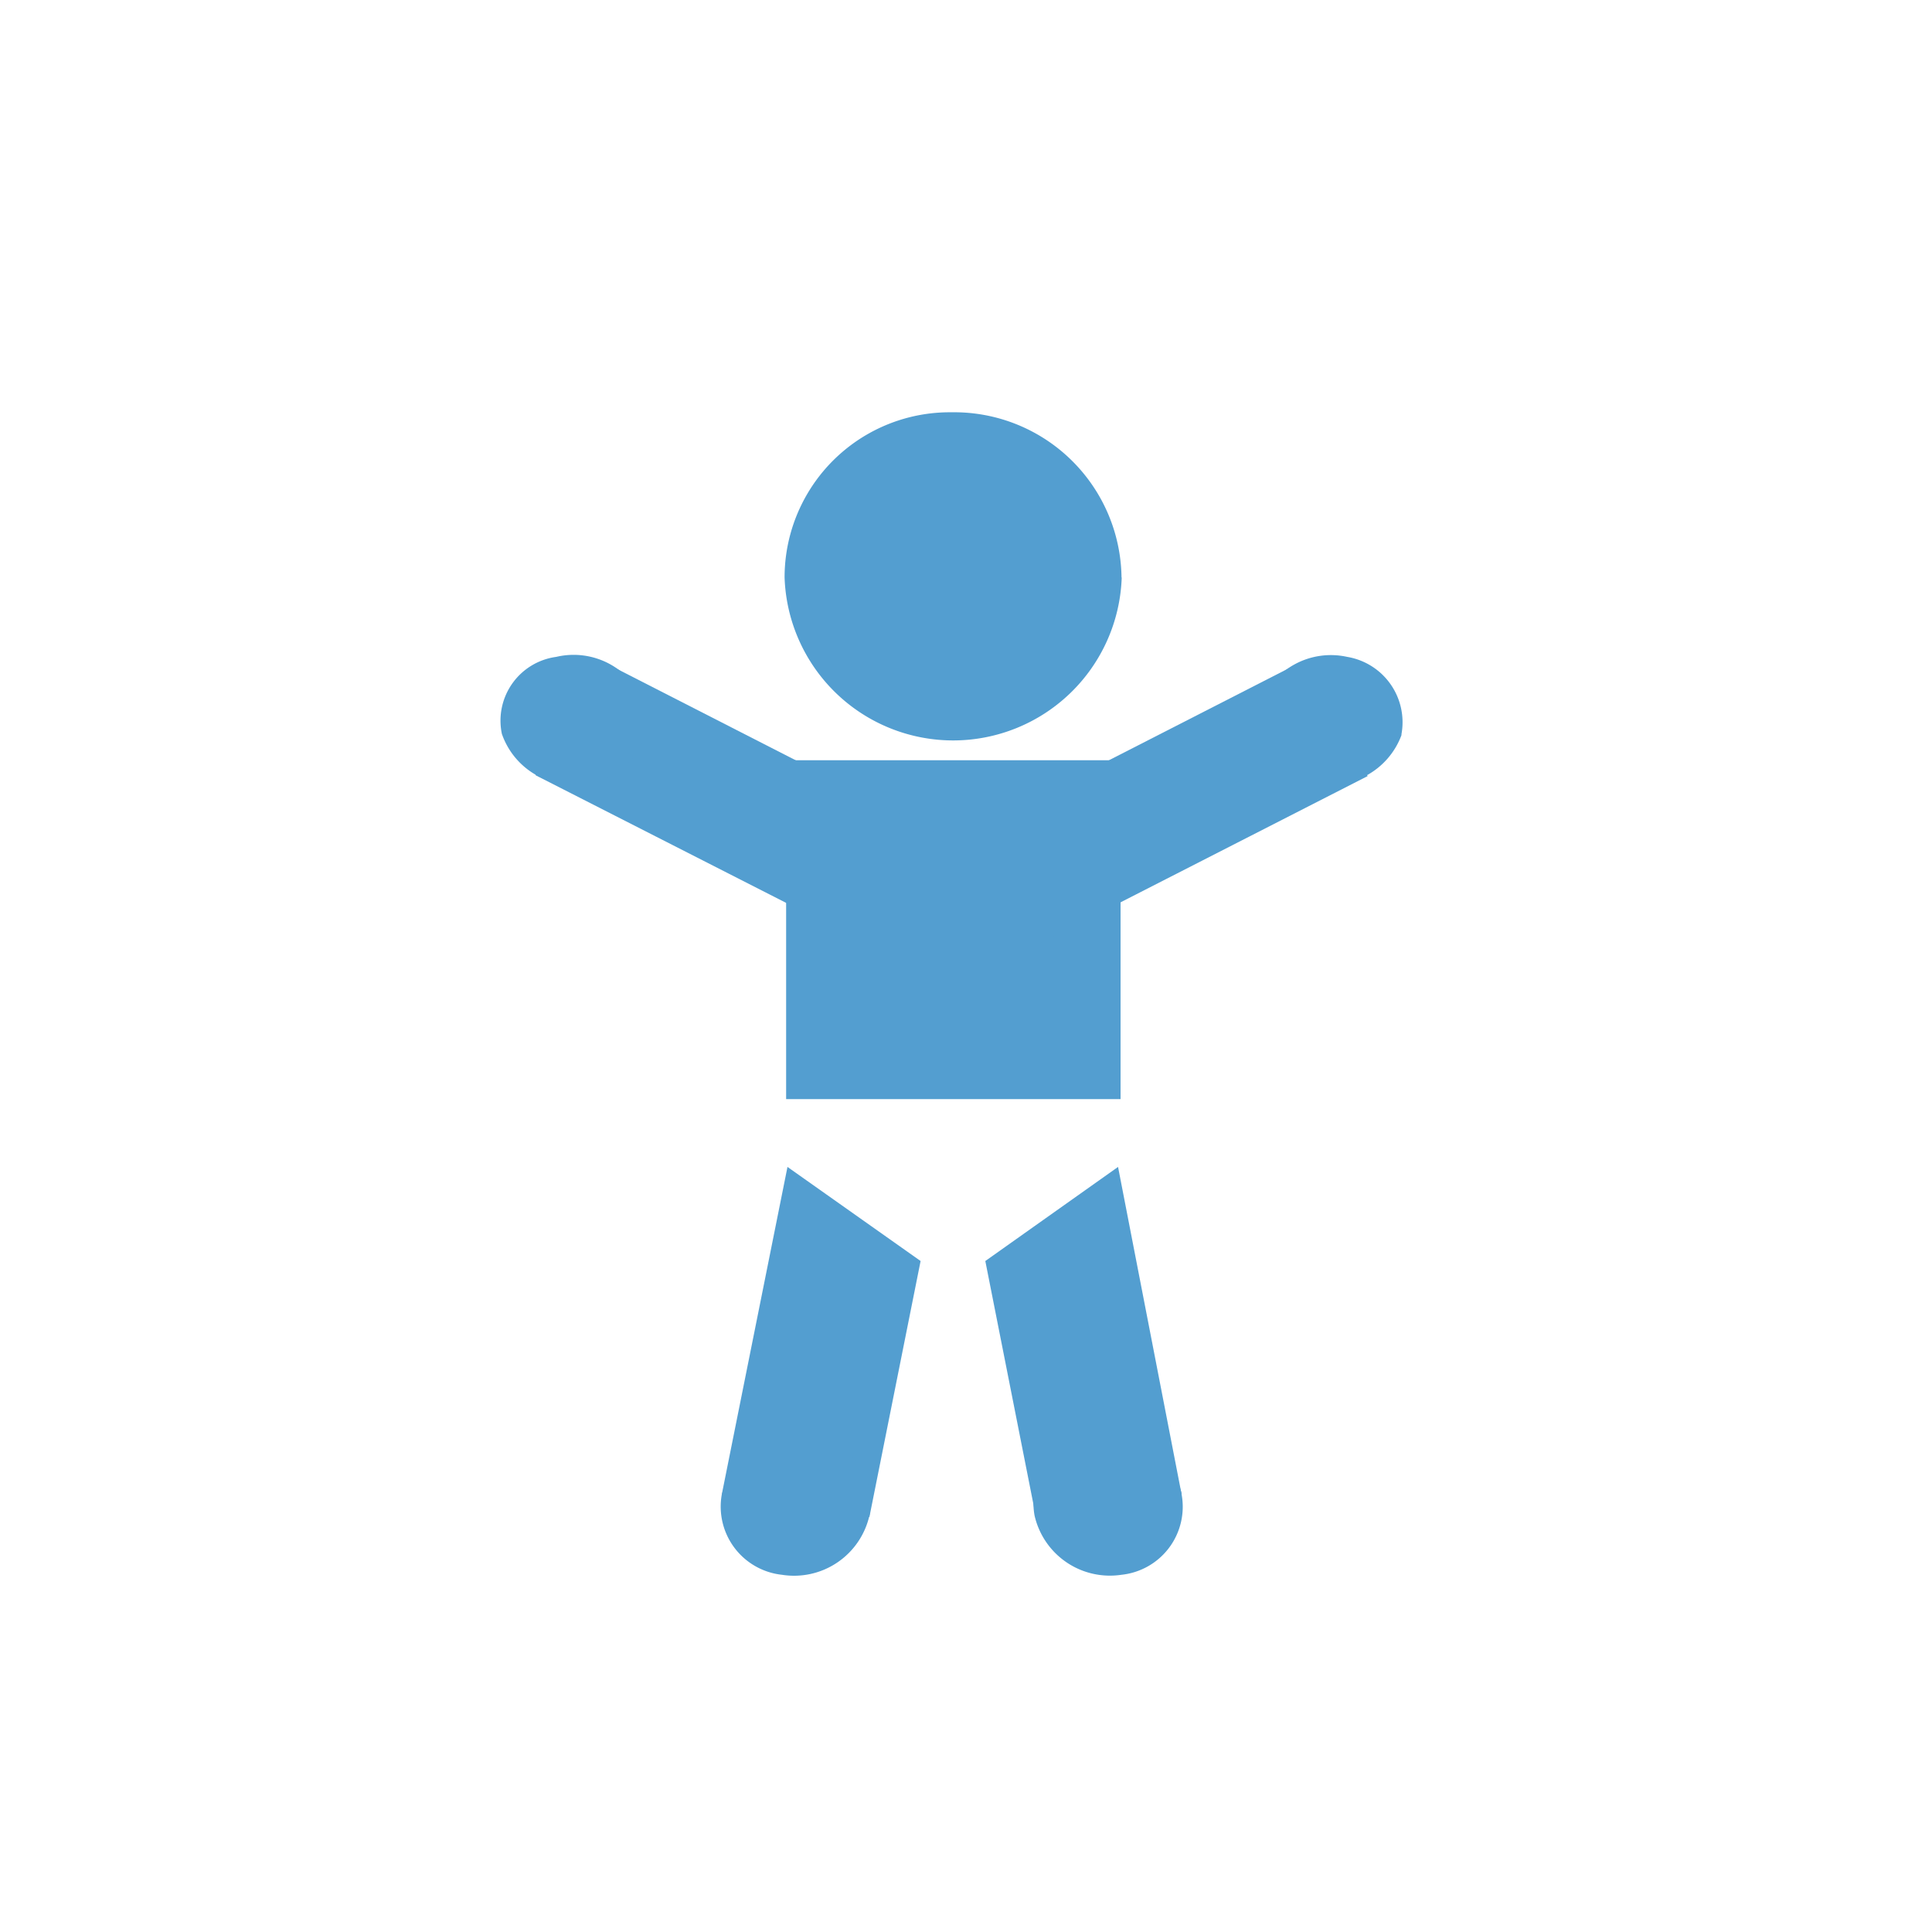 <svg xmlns="http://www.w3.org/2000/svg" viewBox="0 0 100 100"><defs><style>.cls-1{fill:#539ed0;}</style></defs><title>0012</title><g id="Layer_2" data-name="Layer 2"><path class="cls-1" d="M58.06,29.89a8.73,8.73,0,0,1-17.45,0,8.55,8.55,0,0,1,8.65-8.55,8.66,8.66,0,0,1,8.79,8.55"/><path class="cls-1" d="M40.69,39.35H58V56.89H40.69Z"/><path class="cls-1" d="M45.14,49,27.71,40.12,31.5,34.4l17.43,8.91Z"/><path class="cls-1" d="M26,38.05a3.92,3.92,0,0,0,4.58,2.47,3.4,3.4,0,0,0,2.81-4A3.92,3.92,0,0,0,28.79,34a3.33,3.33,0,0,0-2.81,4"/><path class="cls-1" d="M49.56,43.36,67,34.44l3.79,5.73L53.35,49.08Z"/><path class="cls-1" d="M72.54,38.05A3.93,3.93,0,0,1,68,40.52a3.4,3.4,0,0,1-2.81-4A3.92,3.92,0,0,1,69.73,34a3.43,3.43,0,0,1,2.81,4"/><path class="cls-1" d="M61.16,77.35l-7.54,1.17L51,65.27l6.87-4.87Z"/><path class="cls-1" d="M61.16,77.35a3.54,3.54,0,0,1-3.11,4.16,4,4,0,0,1-4.5-3.06,3.53,3.53,0,0,1,3.1-4.15,4,4,0,0,1,4.51,3"/><path class="cls-1" d="M37.36,77.35,45,78.52l2.65-13.25L40.76,60.4Z"/><path class="cls-1" d="M37.36,77.35a3.55,3.55,0,0,0,3.11,4.16A4,4,0,0,0,45,78.45a3.53,3.53,0,0,0-3.11-4.15,4.12,4.12,0,0,0-4.51,3"/></g></svg>